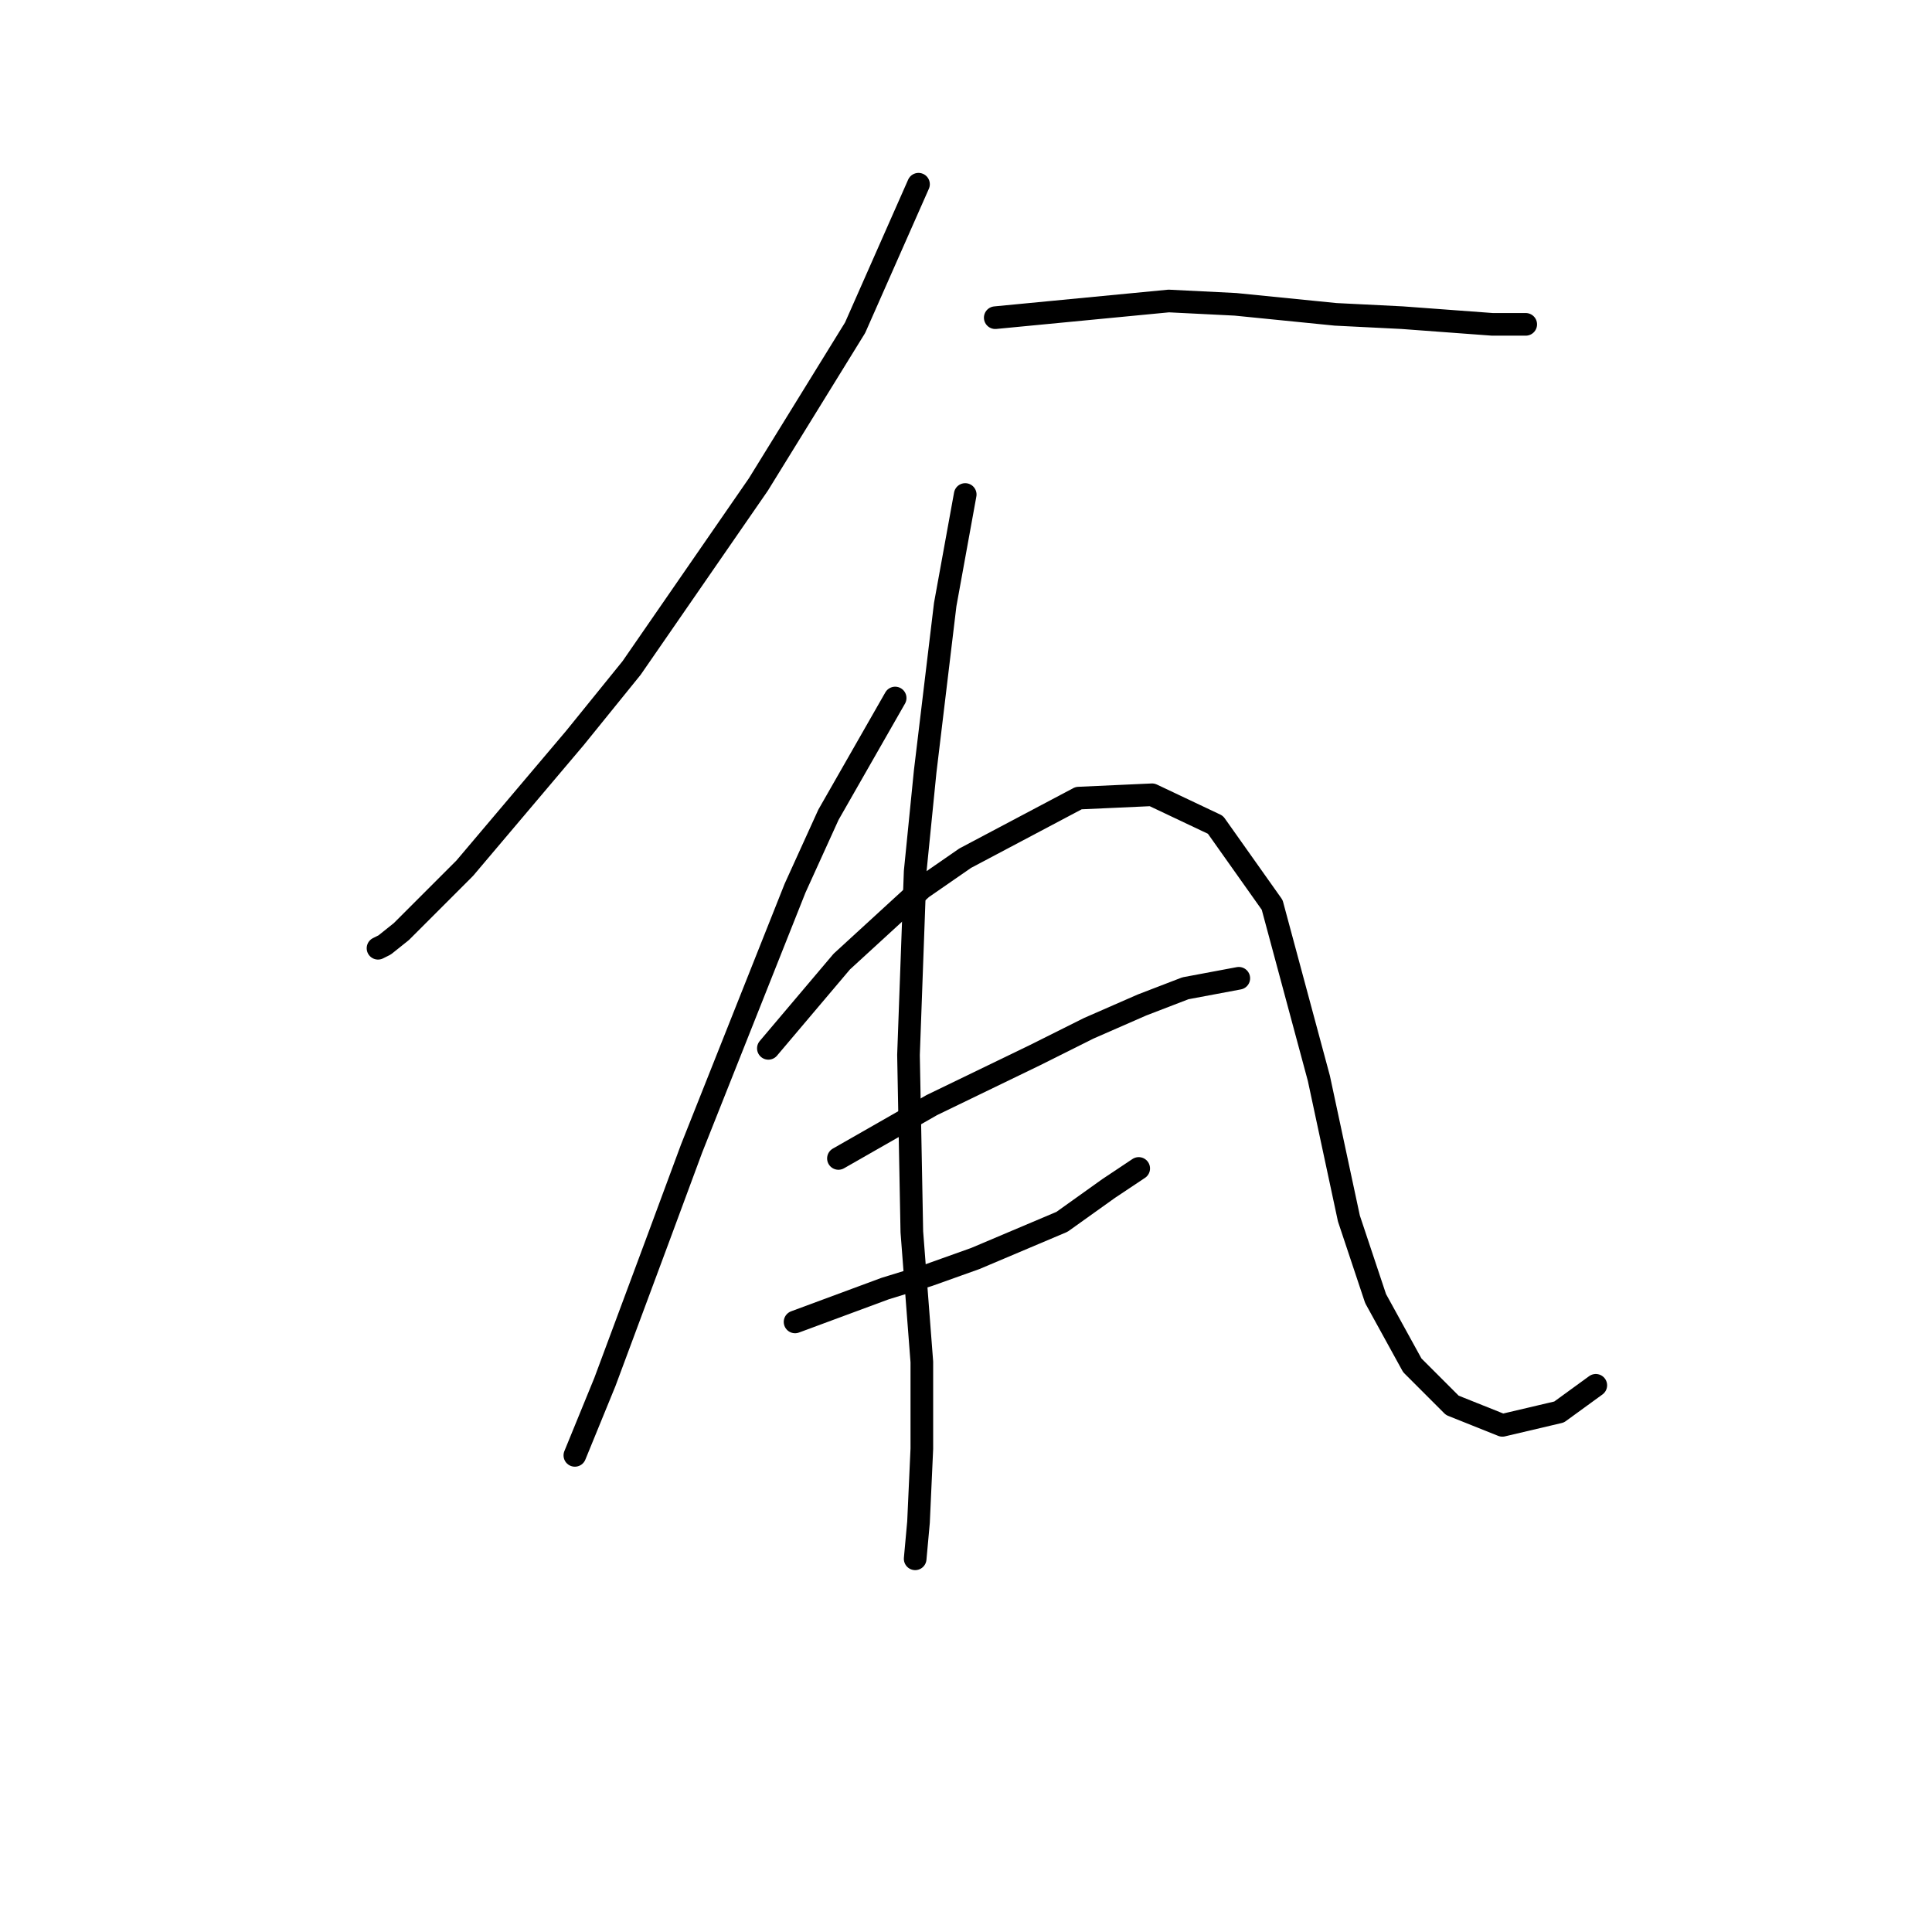 <?xml version="1.0" standalone="no"?>
    <svg width="256" height="256" xmlns="http://www.w3.org/2000/svg" version="1.1">
    <polyline stroke="black" stroke-width="3" stroke-linecap="round" fill="transparent" stroke-linejoin="round" points="121.707 24.41 113.308 43.42 100.487 64.198 83.688 88.513 76.172 97.797 61.583 115.038 53.184 123.438 50.973 125.206 50.089 125.648 50.089 125.648 " />
        <polyline stroke="black" stroke-width="3" stroke-linecap="round" fill="transparent" stroke-linejoin="round" points="131.875 42.094 154.864 39.883 163.705 40.325 176.968 41.652 185.81 42.094 197.746 42.978 202.167 42.978 202.167 42.978 " />
        <polyline stroke="black" stroke-width="3" stroke-linecap="round" fill="transparent" stroke-linejoin="round" points="118.613 92.491 109.771 107.964 105.35 117.69 91.645 152.173 87.224 164.109 80.151 183.119 76.172 192.845 76.172 192.845 " />
        <polyline stroke="black" stroke-width="3" stroke-linecap="round" fill="transparent" stroke-linejoin="round" points="101.813 138.911 111.539 127.416 116.844 122.553 122.149 117.69 127.896 113.712 142.927 105.754 152.653 105.312 161.053 109.291 168.568 119.901 174.758 142.889 178.736 161.457 182.273 172.067 187.136 180.909 192.441 186.214 199.072 188.866 206.588 187.098 211.451 183.561 211.451 183.561 " />
        <polyline stroke="black" stroke-width="3" stroke-linecap="round" fill="transparent" stroke-linejoin="round" points="111.097 153.499 123.476 146.426 137.18 139.795 144.254 136.258 151.327 133.163 157.074 130.953 164.147 129.627 164.147 129.627 " />
        <polyline stroke="black" stroke-width="3" stroke-linecap="round" fill="transparent" stroke-linejoin="round" points="105.35 175.162 117.286 170.741 123.033 168.972 129.223 166.762 140.717 161.899 146.906 157.478 150.885 154.826 150.885 154.826 " />
        <polyline stroke="black" stroke-width="3" stroke-linecap="round" fill="transparent" stroke-linejoin="round" points="127.896 65.524 125.244 80.113 122.591 102.217 121.265 115.48 120.381 139.795 120.823 163.225 122.149 180.467 122.149 191.961 121.707 201.687 121.265 206.55 121.265 206.55 " />
        </svg>